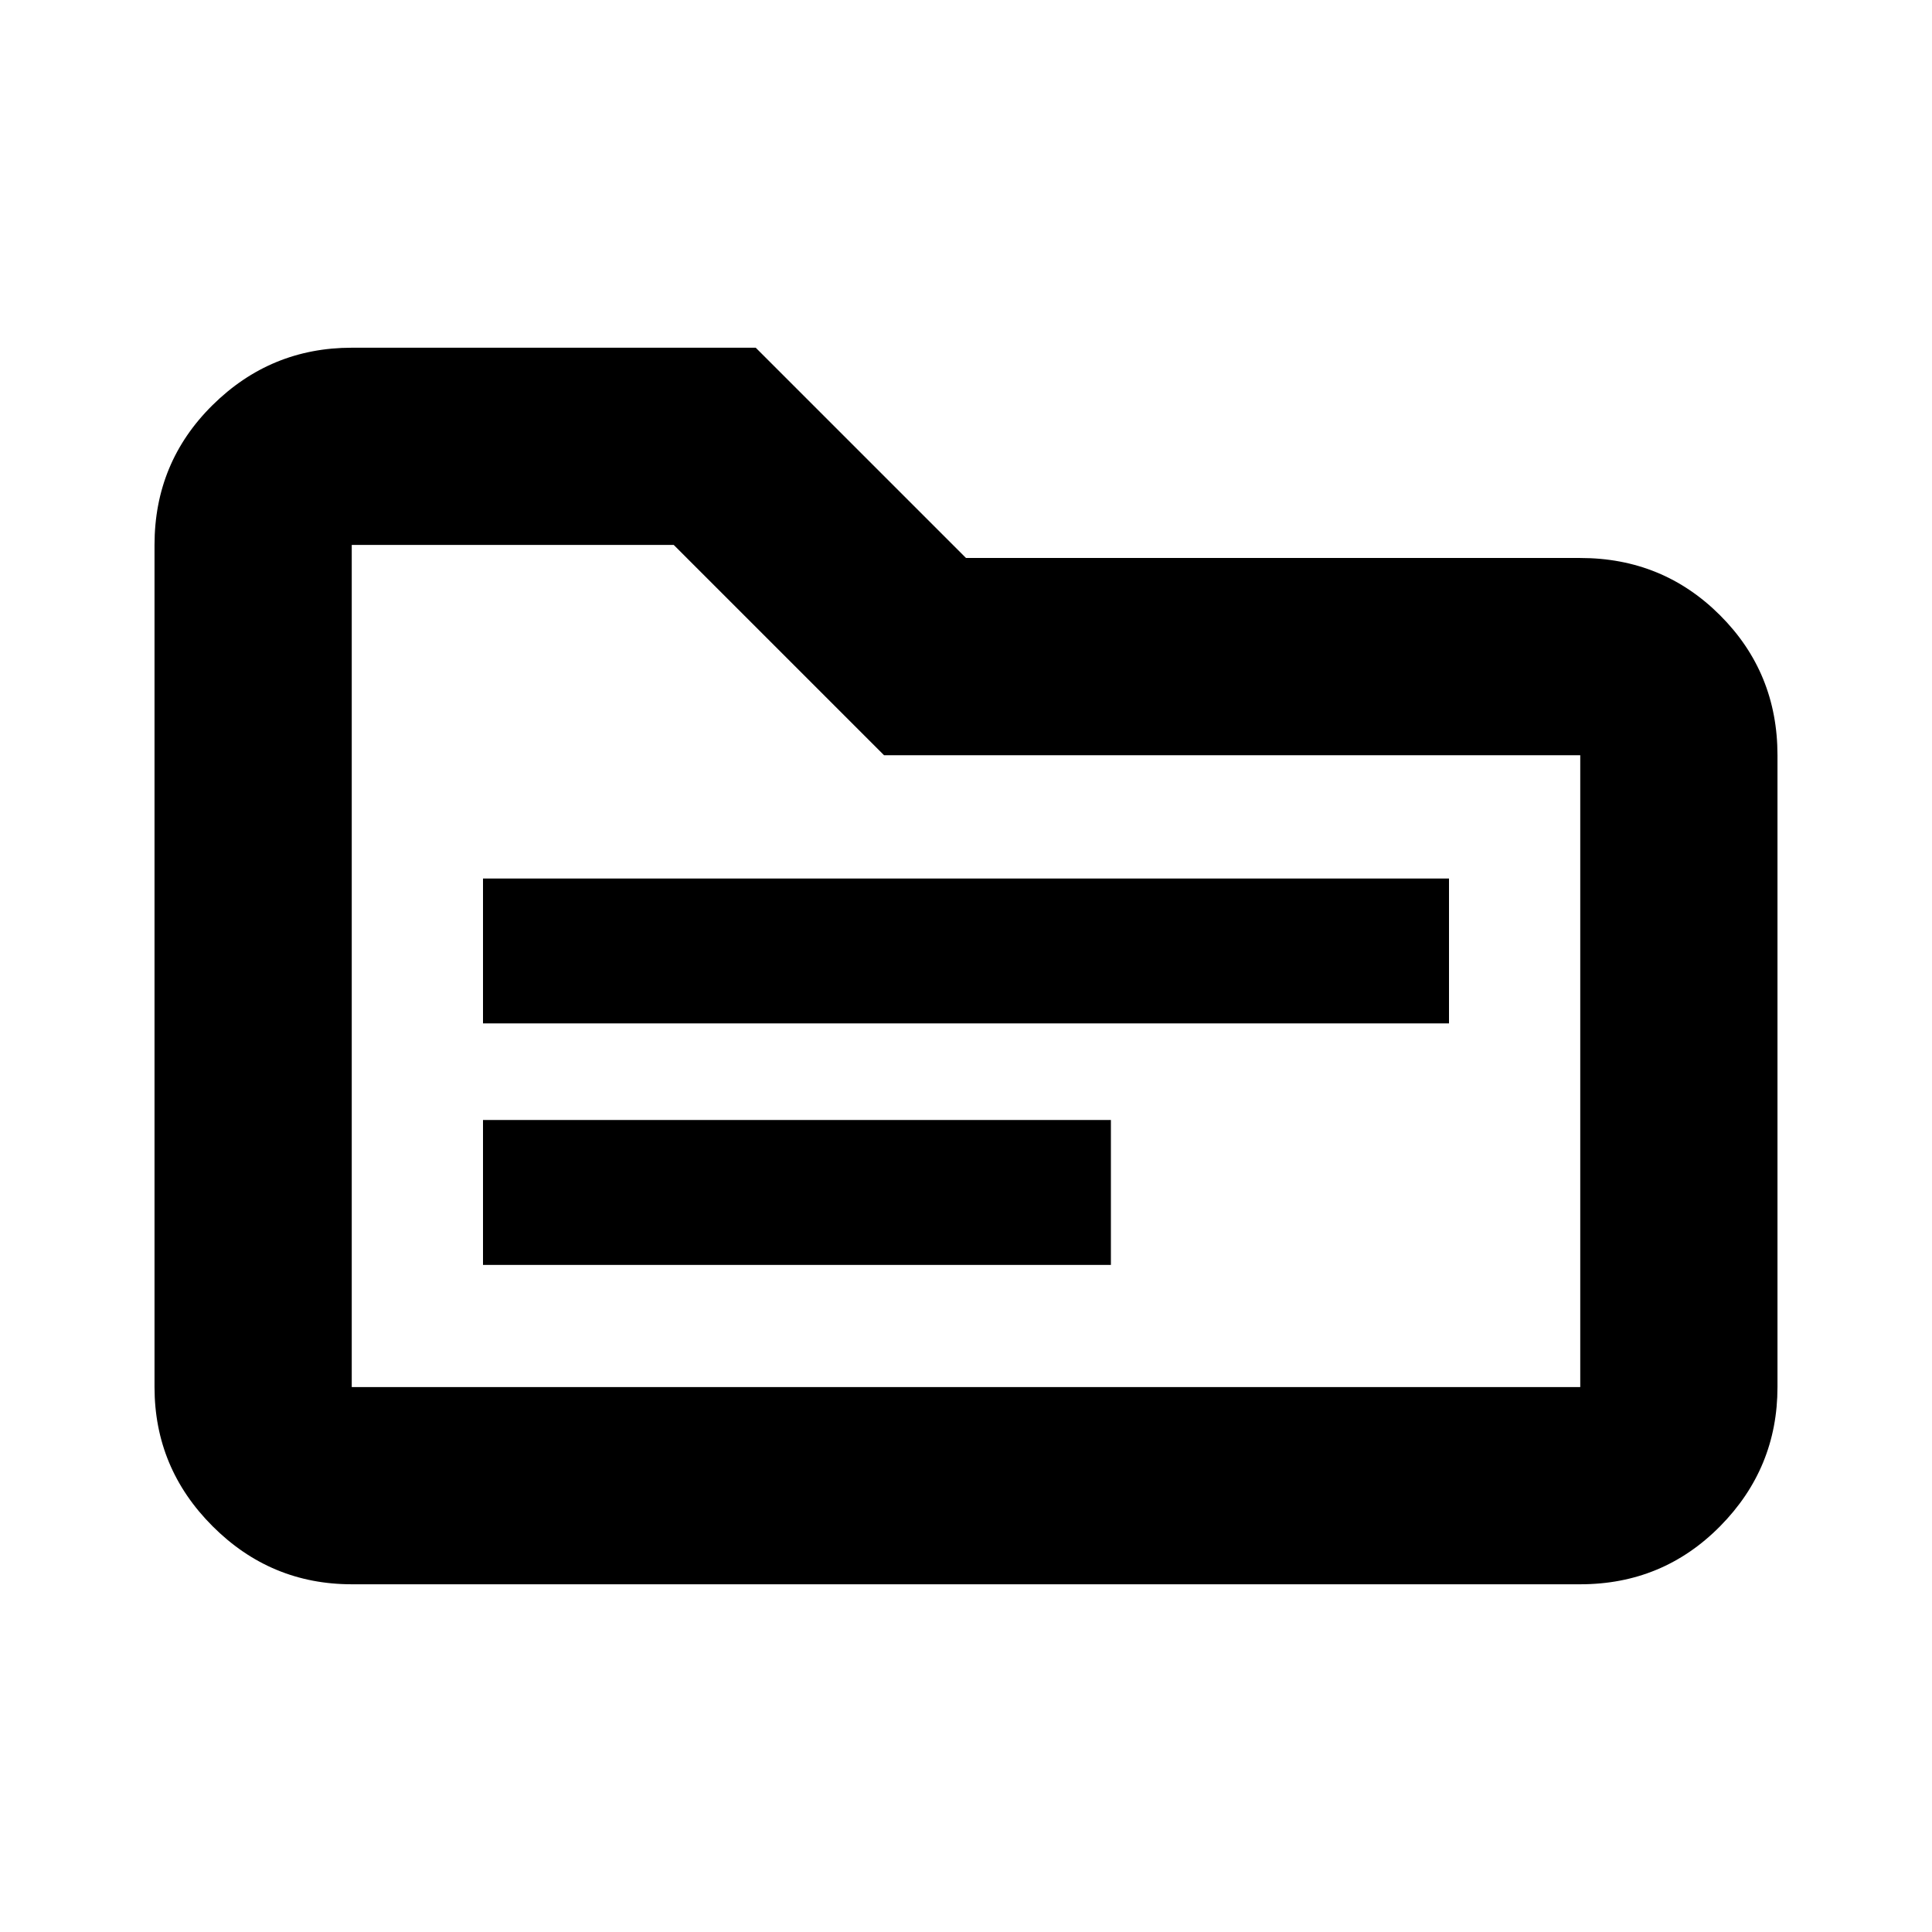 <svg xmlns="http://www.w3.org/2000/svg" height="20" viewBox="0 -960 960 960" width="20"><path d="M240-331.48h312v-72H240v72Zm0-120h480v-72H240v72Zm-65.22 278.7q-40.3 0-69.15-28.85-28.85-28.85-28.85-69.15v-418.44q0-41 28.85-69.5t69.15-28.5h200.74L480-682.74h305.22q41 0 69.5 28.5t28.5 69.5v313.96q0 40.3-28.5 69.15-28.5 28.85-69.5 28.85H174.78Zm0-98h610.44v-313.96H439.26L334.78-689.22h-160v418.44Zm0 0v-418.44 418.44Z"/></svg>